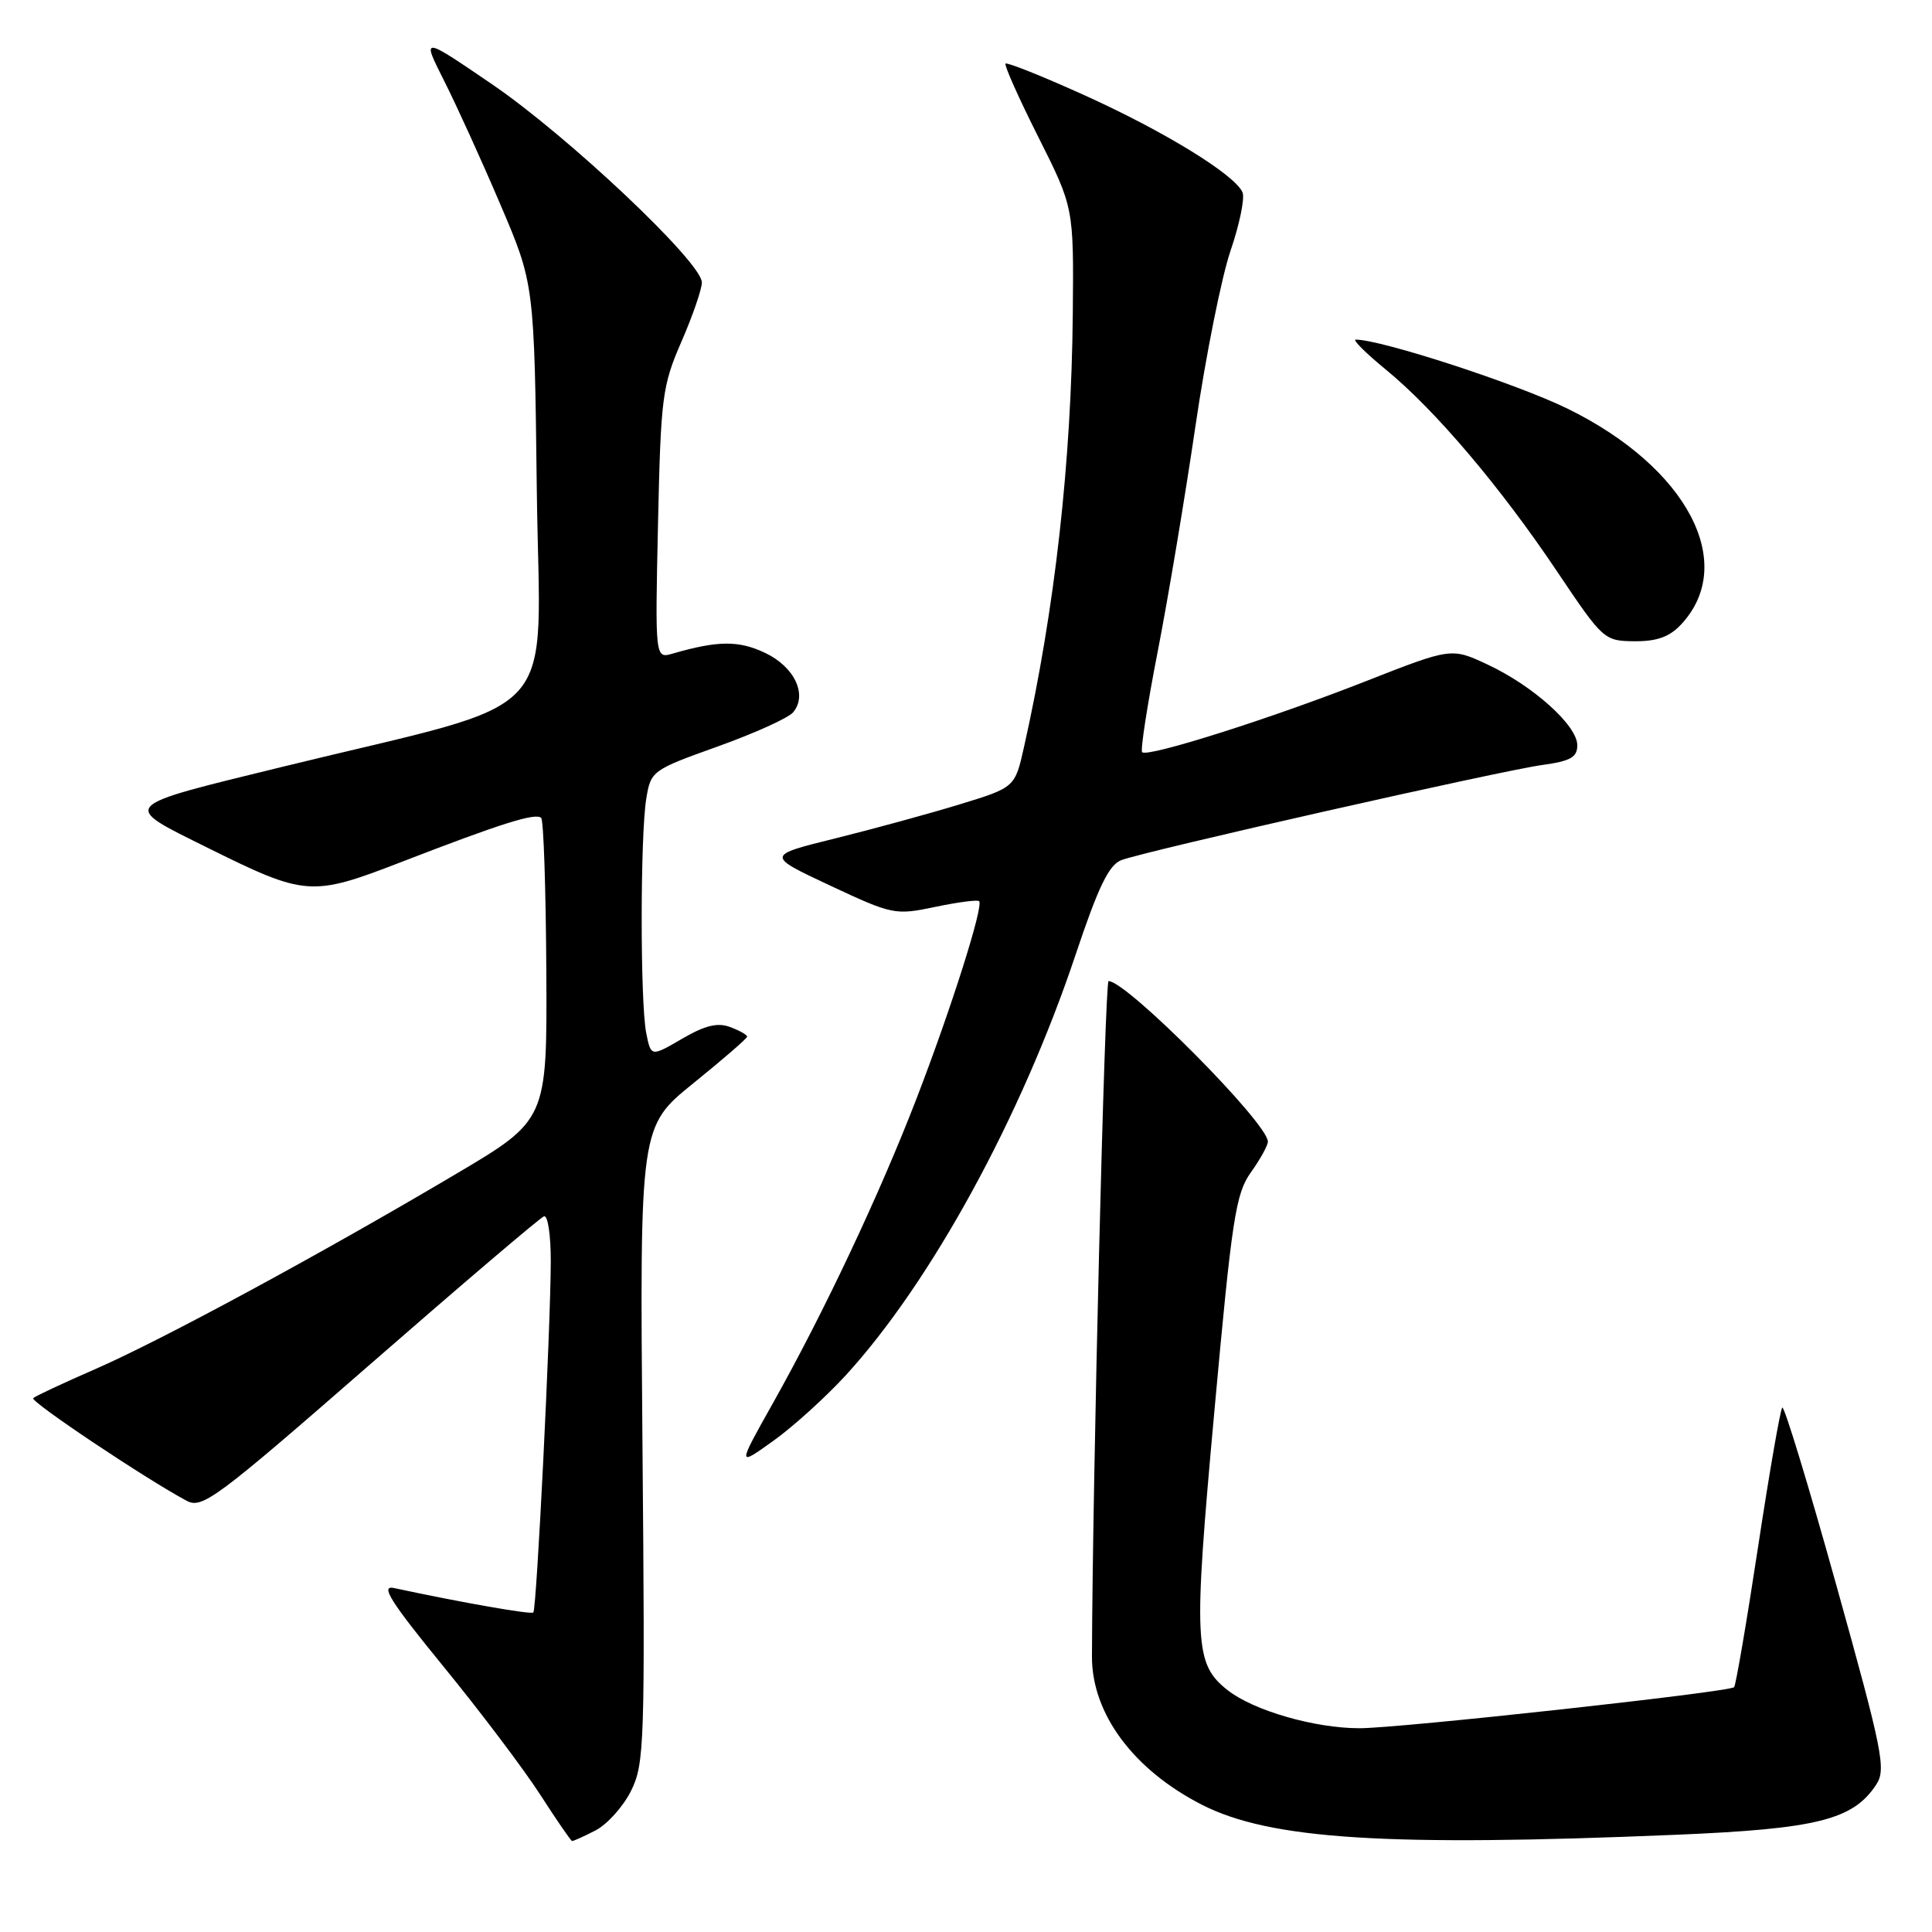 <?xml version="1.0" encoding="UTF-8" standalone="no"?>
<!DOCTYPE svg PUBLIC "-//W3C//DTD SVG 1.1//EN" "http://www.w3.org/Graphics/SVG/1.1/DTD/svg11.dtd" >
<svg xmlns="http://www.w3.org/2000/svg" xmlns:xlink="http://www.w3.org/1999/xlink" version="1.1" viewBox="0 0 256 256">
 <g >
 <path fill="currentColor"
d=" M 78.91 242.54 C 80.46 241.74 82.58 239.38 83.62 237.29 C 85.39 233.72 85.48 231.05 85.13 191.39 C 84.77 149.28 84.77 149.28 91.88 143.53 C 95.80 140.36 99.00 137.59 99.00 137.36 C 99.00 137.12 97.99 136.55 96.75 136.09 C 95.09 135.46 93.42 135.87 90.38 137.64 C 86.26 140.04 86.26 140.04 85.63 136.89 C 84.82 132.87 84.83 110.66 85.64 105.79 C 86.24 102.15 86.42 102.02 95.11 98.91 C 99.99 97.16 104.48 95.13 105.10 94.38 C 107.03 92.06 105.28 88.36 101.38 86.51 C 97.88 84.85 95.13 84.87 89.15 86.60 C 86.80 87.29 86.80 87.29 87.19 69.39 C 87.56 52.59 87.75 51.12 90.29 45.28 C 91.78 41.86 93.00 38.32 93.00 37.42 C 93.00 34.77 75.28 18.04 65.18 11.15 C 55.87 4.80 55.87 4.80 58.83 10.67 C 60.46 13.89 63.82 21.27 66.29 27.07 C 70.80 37.62 70.80 37.62 71.13 65.02 C 71.51 96.42 75.25 92.35 37.53 101.58 C 15.57 106.96 15.92 106.58 27.50 112.33 C 40.49 118.77 41.25 118.83 53.13 114.24 C 66.41 109.10 70.99 107.66 71.71 108.38 C 72.03 108.69 72.33 117.83 72.39 128.68 C 72.50 148.41 72.50 148.41 60.33 155.61 C 42.35 166.26 21.28 177.65 12.56 181.44 C 8.34 183.28 4.67 185.00 4.40 185.26 C 3.96 185.70 19.27 195.94 24.73 198.86 C 26.79 199.96 28.61 198.61 49.06 180.77 C 61.21 170.17 71.57 161.35 72.08 161.17 C 72.59 160.98 72.99 163.68 72.98 167.17 C 72.96 176.02 71.11 213.22 70.67 213.66 C 70.37 213.96 61.33 212.38 52.19 210.42 C 50.36 210.03 51.74 212.22 58.76 220.82 C 63.66 226.81 69.42 234.45 71.58 237.80 C 73.74 241.15 75.63 243.91 75.80 243.94 C 75.96 243.97 77.37 243.34 78.91 242.54 Z  M 222.00 243.12 C 240.75 242.34 245.55 241.14 248.61 236.47 C 249.94 234.44 249.49 232.16 243.35 210.14 C 239.66 196.88 236.42 186.25 236.16 186.51 C 235.90 186.77 234.45 195.12 232.94 205.06 C 231.43 215.01 230.00 223.33 229.78 223.56 C 229.12 224.21 185.43 229.00 180.14 229.00 C 174.20 229.00 166.11 226.66 162.67 223.96 C 158.24 220.47 158.11 217.71 160.91 187.00 C 163.24 161.40 163.73 158.18 165.75 155.34 C 166.99 153.61 168.00 151.78 168.00 151.27 C 168.00 148.83 149.31 130.00 146.89 130.00 C 146.39 130.00 144.76 196.45 144.69 219.50 C 144.67 227.08 150.18 234.50 159.26 239.14 C 168.29 243.74 183.73 244.72 222.00 243.12 Z  M 112.09 182.21 C 123.38 169.86 135.32 148.02 142.51 126.54 C 145.53 117.50 146.94 114.59 148.59 113.97 C 151.74 112.77 198.86 102.12 204.33 101.37 C 208.10 100.85 209.00 100.35 209.00 98.75 C 209.00 96.14 203.17 90.89 197.14 88.07 C 192.32 85.81 192.32 85.81 180.91 90.29 C 168.43 95.20 152.06 100.39 151.34 99.67 C 151.09 99.42 152.02 93.42 153.40 86.34 C 154.78 79.26 157.03 65.82 158.40 56.48 C 159.77 47.14 161.87 36.68 163.05 33.23 C 164.23 29.78 164.95 26.31 164.65 25.52 C 163.76 23.22 154.21 17.35 143.50 12.53 C 138.06 10.07 133.44 8.23 133.24 8.43 C 133.04 8.63 134.99 13.00 137.58 18.15 C 142.28 27.50 142.28 27.50 142.15 41.56 C 141.97 61.18 139.77 80.78 135.70 98.92 C 134.49 104.34 134.49 104.34 127.17 106.58 C 123.15 107.81 115.73 109.84 110.68 111.09 C 101.50 113.36 101.50 113.36 109.99 117.34 C 118.28 121.22 118.61 121.28 123.92 120.17 C 126.92 119.54 129.53 119.20 129.74 119.41 C 130.36 120.02 126.04 133.65 121.47 145.50 C 116.59 158.17 109.22 173.81 102.42 185.92 C 97.69 194.34 97.69 194.34 102.47 190.92 C 105.10 189.04 109.42 185.12 112.09 182.21 Z  M 222.75 82.75 C 230.29 74.68 223.57 61.92 207.69 54.14 C 200.97 50.85 183.03 45.00 179.64 45.00 C 179.17 45.00 180.97 46.79 183.64 48.98 C 190.17 54.33 198.81 64.52 206.32 75.72 C 212.41 84.79 212.56 84.93 216.58 84.97 C 219.54 84.99 221.22 84.39 222.75 82.75 Z "/>
</g>
</svg>